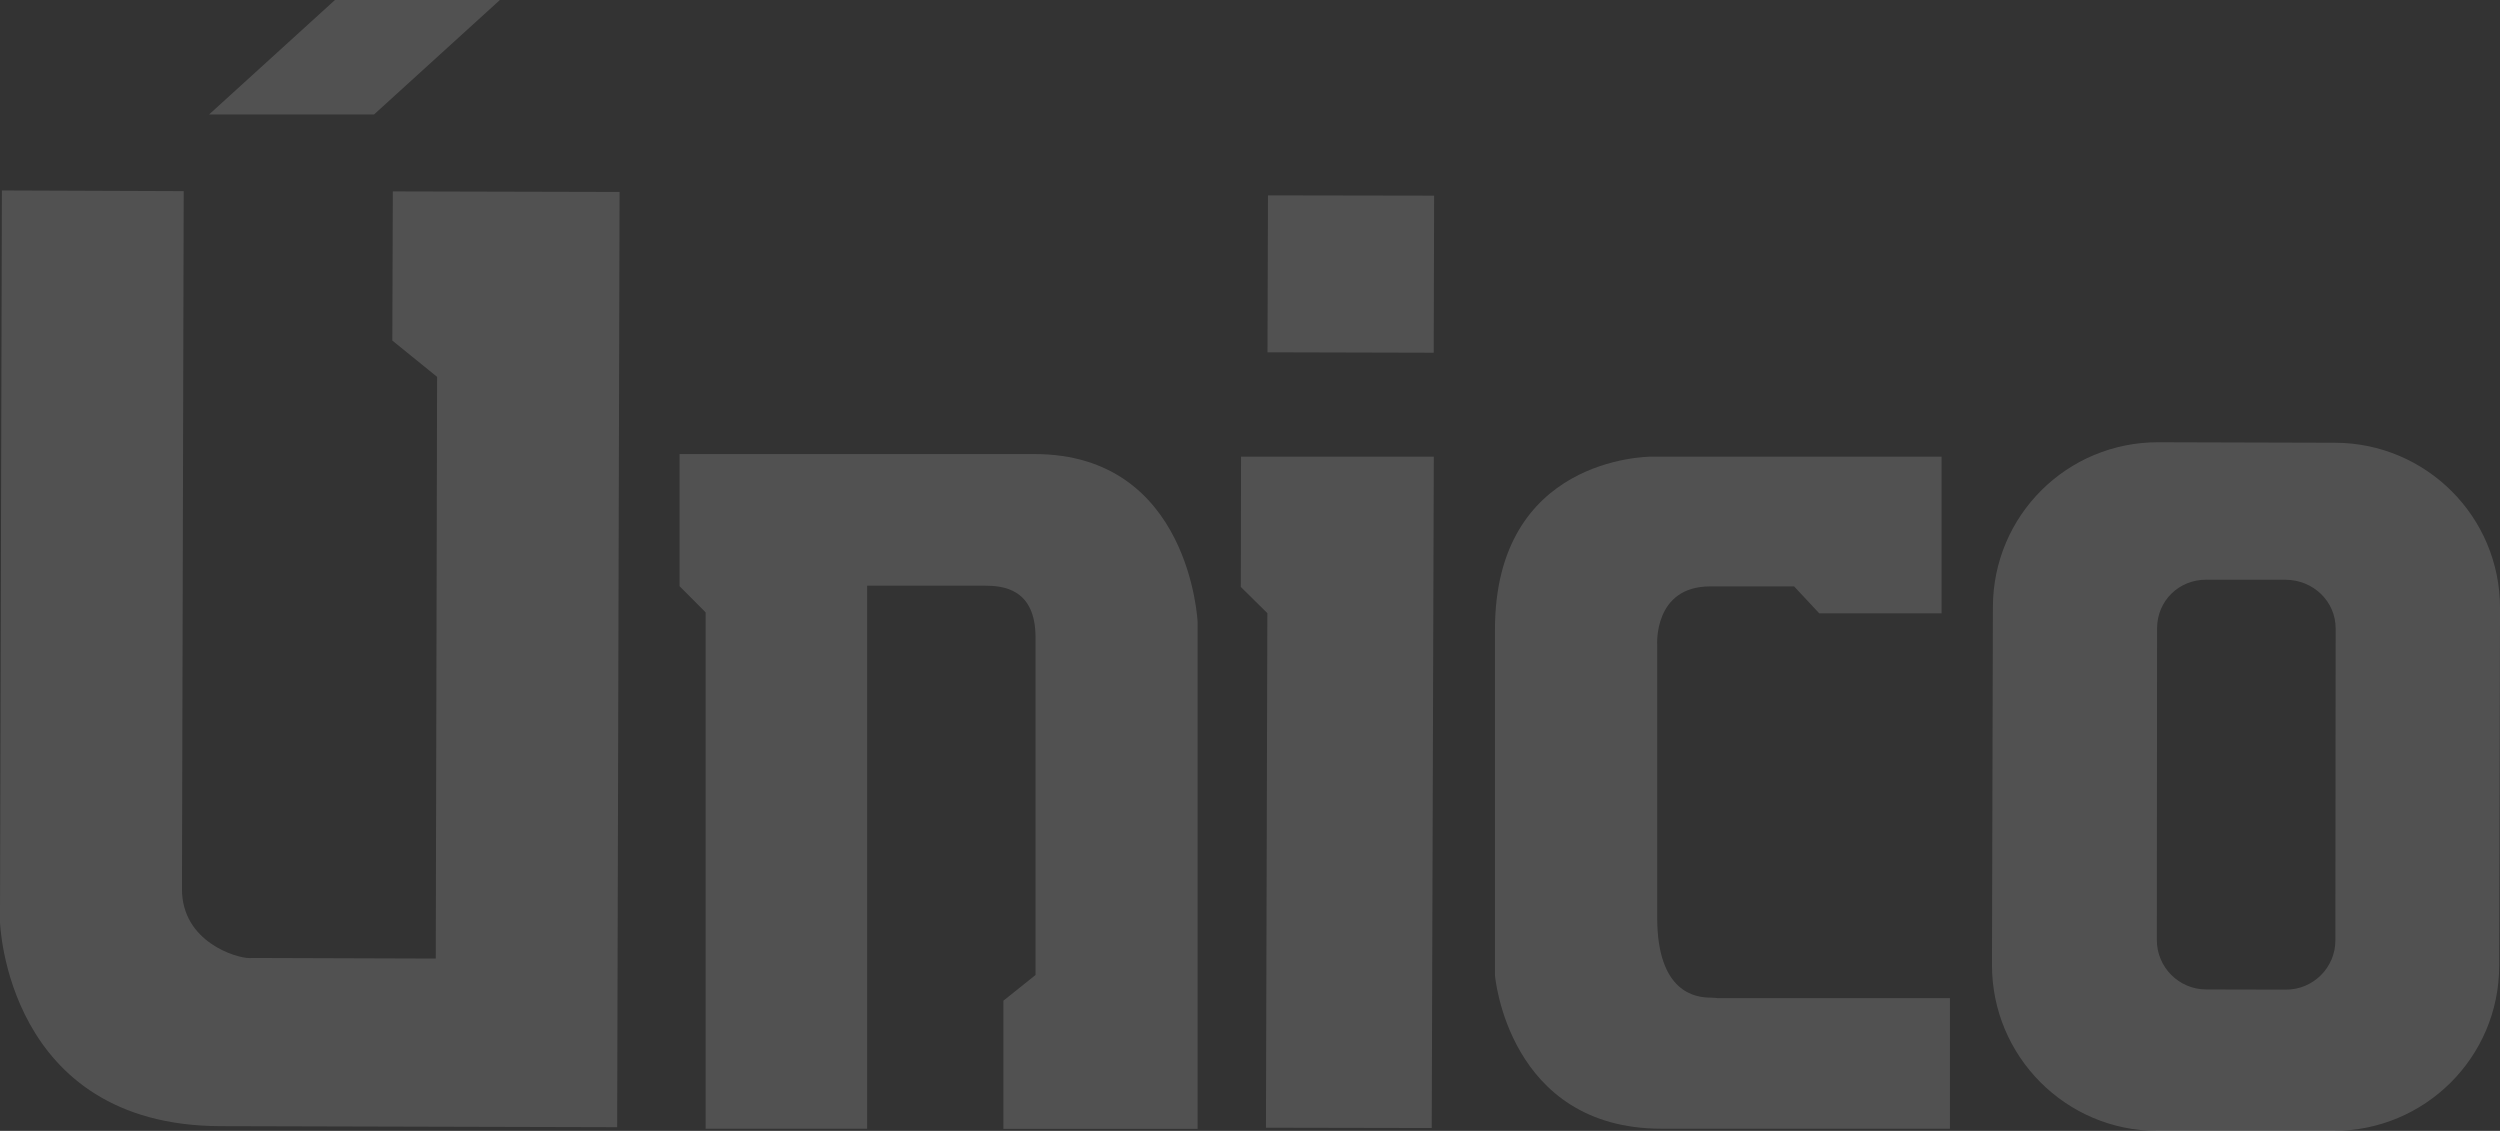 <?xml version="1.0" encoding="utf-8"?>
<!-- Generator: Adobe Illustrator 16.0.0, SVG Export Plug-In . SVG Version: 6.00 Build 0)  -->
<!DOCTYPE svg PUBLIC "-//W3C//DTD SVG 1.1//EN" "http://www.w3.org/Graphics/SVG/1.1/DTD/svg11.dtd">
<svg version="1.1" id="Layer_1" xmlns="http://www.w3.org/2000/svg" xmlns:xlink="http://www.w3.org/1999/xlink" x="0px" y="0px"
	 width="794.537px" height="359.408px" viewBox="0 0 794.537 359.408" enable-background="new 0 0 794.537 359.408"
	 xml:space="preserve">
<rect x="0" y="0" width="794.537" height="359.408" fill="#333333" stroke="none"/>
<g opacity="0.15">
	<g>
		<g>
			<path fill="#FFFFFF" d="M402.829,111.967l0.155-49.873l52.8,0.088L455.65,112.1L402.829,111.967z M138.493,304.647l-58.399-0.19
				l0,0c0,0-0.382,0.054-0.926,0.03c-3.906,0.023-21.418-5.065-21.338-22.004l0.552-221.735L0.602,60.529L0,292.937
				c0,0,1.788,64.755,70.031,64.971l126.112,0.332l0.763-297.232l-72.061-0.176l-0.155,47.405l14.229,11.535L138.493,304.647z
				 M455.02,358.504l0.661-213.374h-61.254l-0.075,41.413l8.436,8.323l-0.446,163.539L455.02,358.504 M685.467,298.673
				c-0.023,8.707,7,15.765,15.655,15.791l25.273,0.056c8.701,0.095,15.86-6.988,15.829-15.691l0.084-99.009
				c0.049-8.704-7.147-15.532-15.879-15.564l-25.198-0.019c-8.738-0.06-15.655,6.7-15.685,15.446L685.467,298.673z M633.371,192.918
				c0.075-29.123,23.599-52.443,52.633-52.363l56.066,0.158c28.973,0.053,52.538,23.531,52.467,52.588l-0.262,113.701
				c-0.046,29.091-23.68,52.437-52.656,52.406h-56.043c-29.056-0.049-52.572-23.77-52.489-52.803L633.371,192.918z"/>
			<path fill="#FFFFFF" d="M224.258,194.612l-8.278-8.318v-41.985h112.772c49.547,0,51.866,53.42,51.866,53.42v161.045h-61.724
				v-40.74l10.217-8.172V202.591c0-15.521-10.327-16.455-16.188-16.455c-0.495,0-7.791,0-7.791,0h-29.543v172.588h-51.332V194.612z"
				/>
			<path fill="#FFFFFF" d="M525.032,145.13c0.022,0,0.022,0,0.022,0h92.001v49.798H578.19l-7.994-8.563h-26.673
				c-18.121,0-16.842,18.665-16.842,18.665v86.585c0,23.94,12.262,25.446,16.971,25.446c1.116,0,2.098,0.153,2.098,0.153h73.96
				v41.509h-91.579c-48.931,0-53.006-48.746-53.006-48.746V200.126C475.125,145.633,523.167,145.13,525.032,145.13z"/>
		</g>
	</g>
	<polygon fill="#FFFFFF" points="158.869,0 106.459,0 66.461,36.372 118.881,36.372 	"/>
</g>
</svg>
